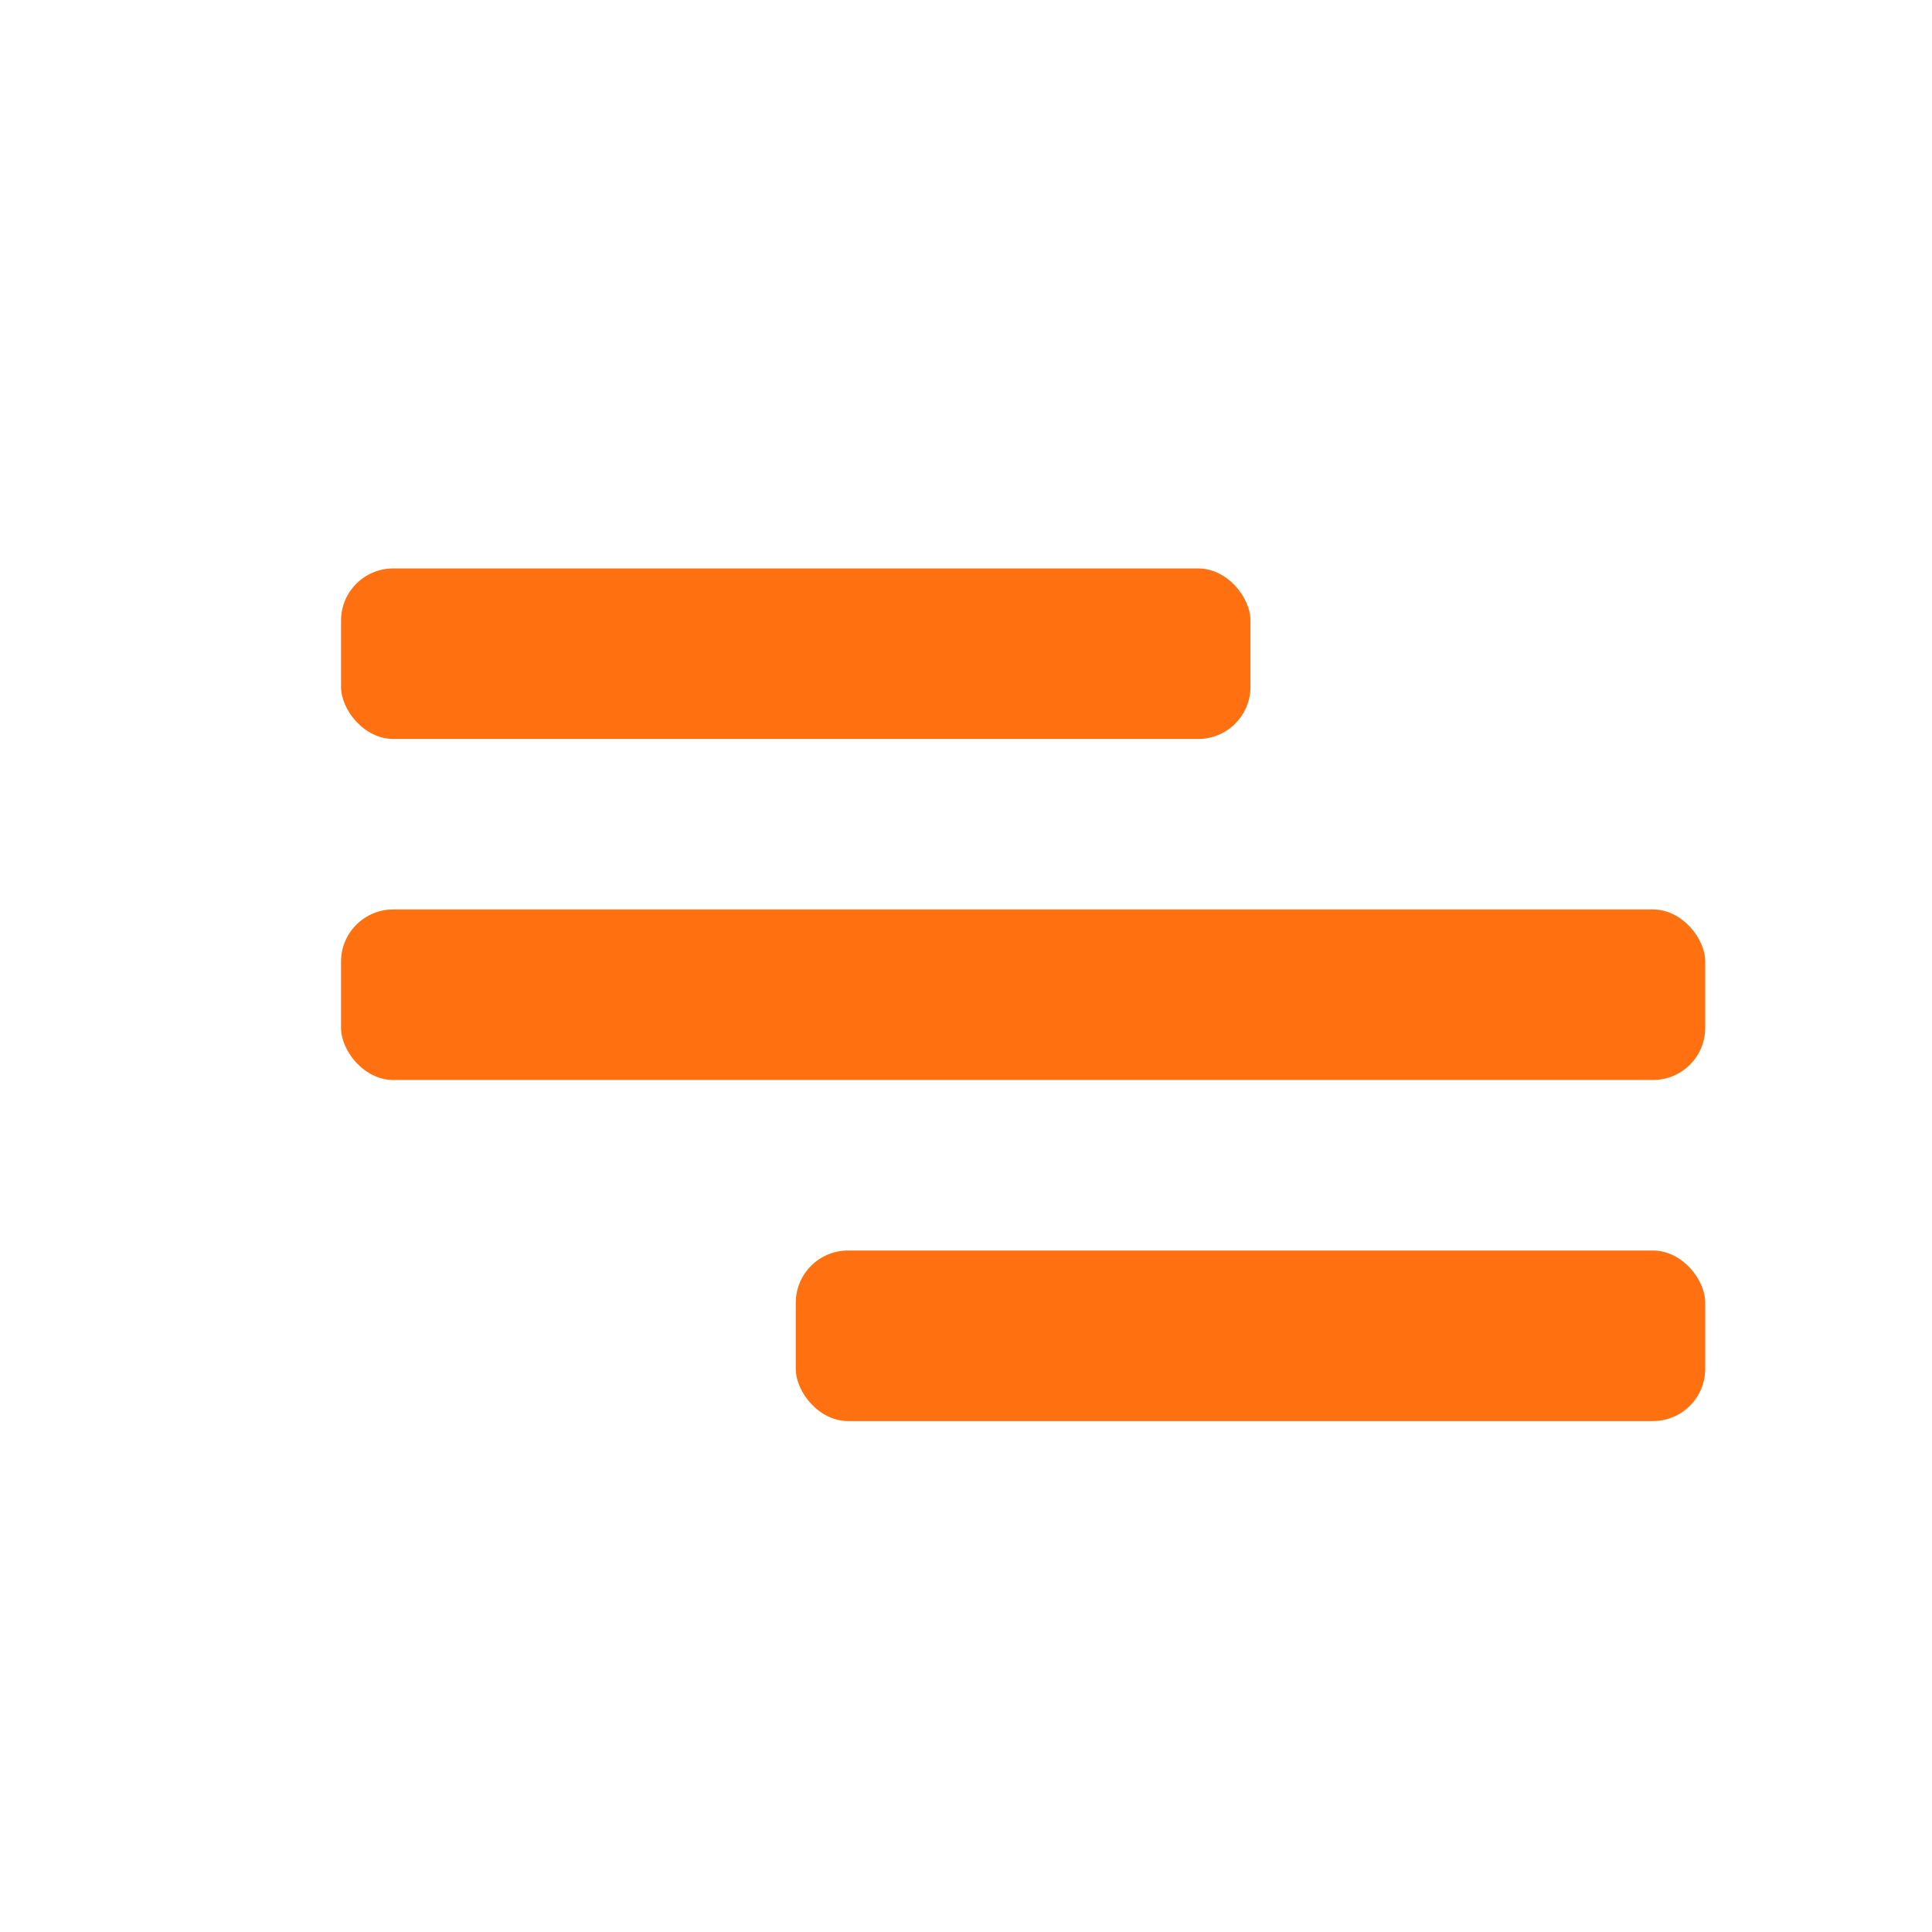 <svg xmlns="http://www.w3.org/2000/svg" width="37" height="37" viewBox="0 0 37 37"><defs><style>.a{fill:#ff7010;}.b{fill:none;}</style></defs><g transform="translate(6.531 10.886)"><rect class="a" width="17.417" height="3.266" rx="1"/><rect class="a" width="26.126" height="3.266" rx="1" transform="translate(0 6.531)"/><rect class="a" width="17.417" height="3.266" rx="1" transform="translate(8.709 13.063)"/></g><rect class="b" width="37" height="37"/></svg>
